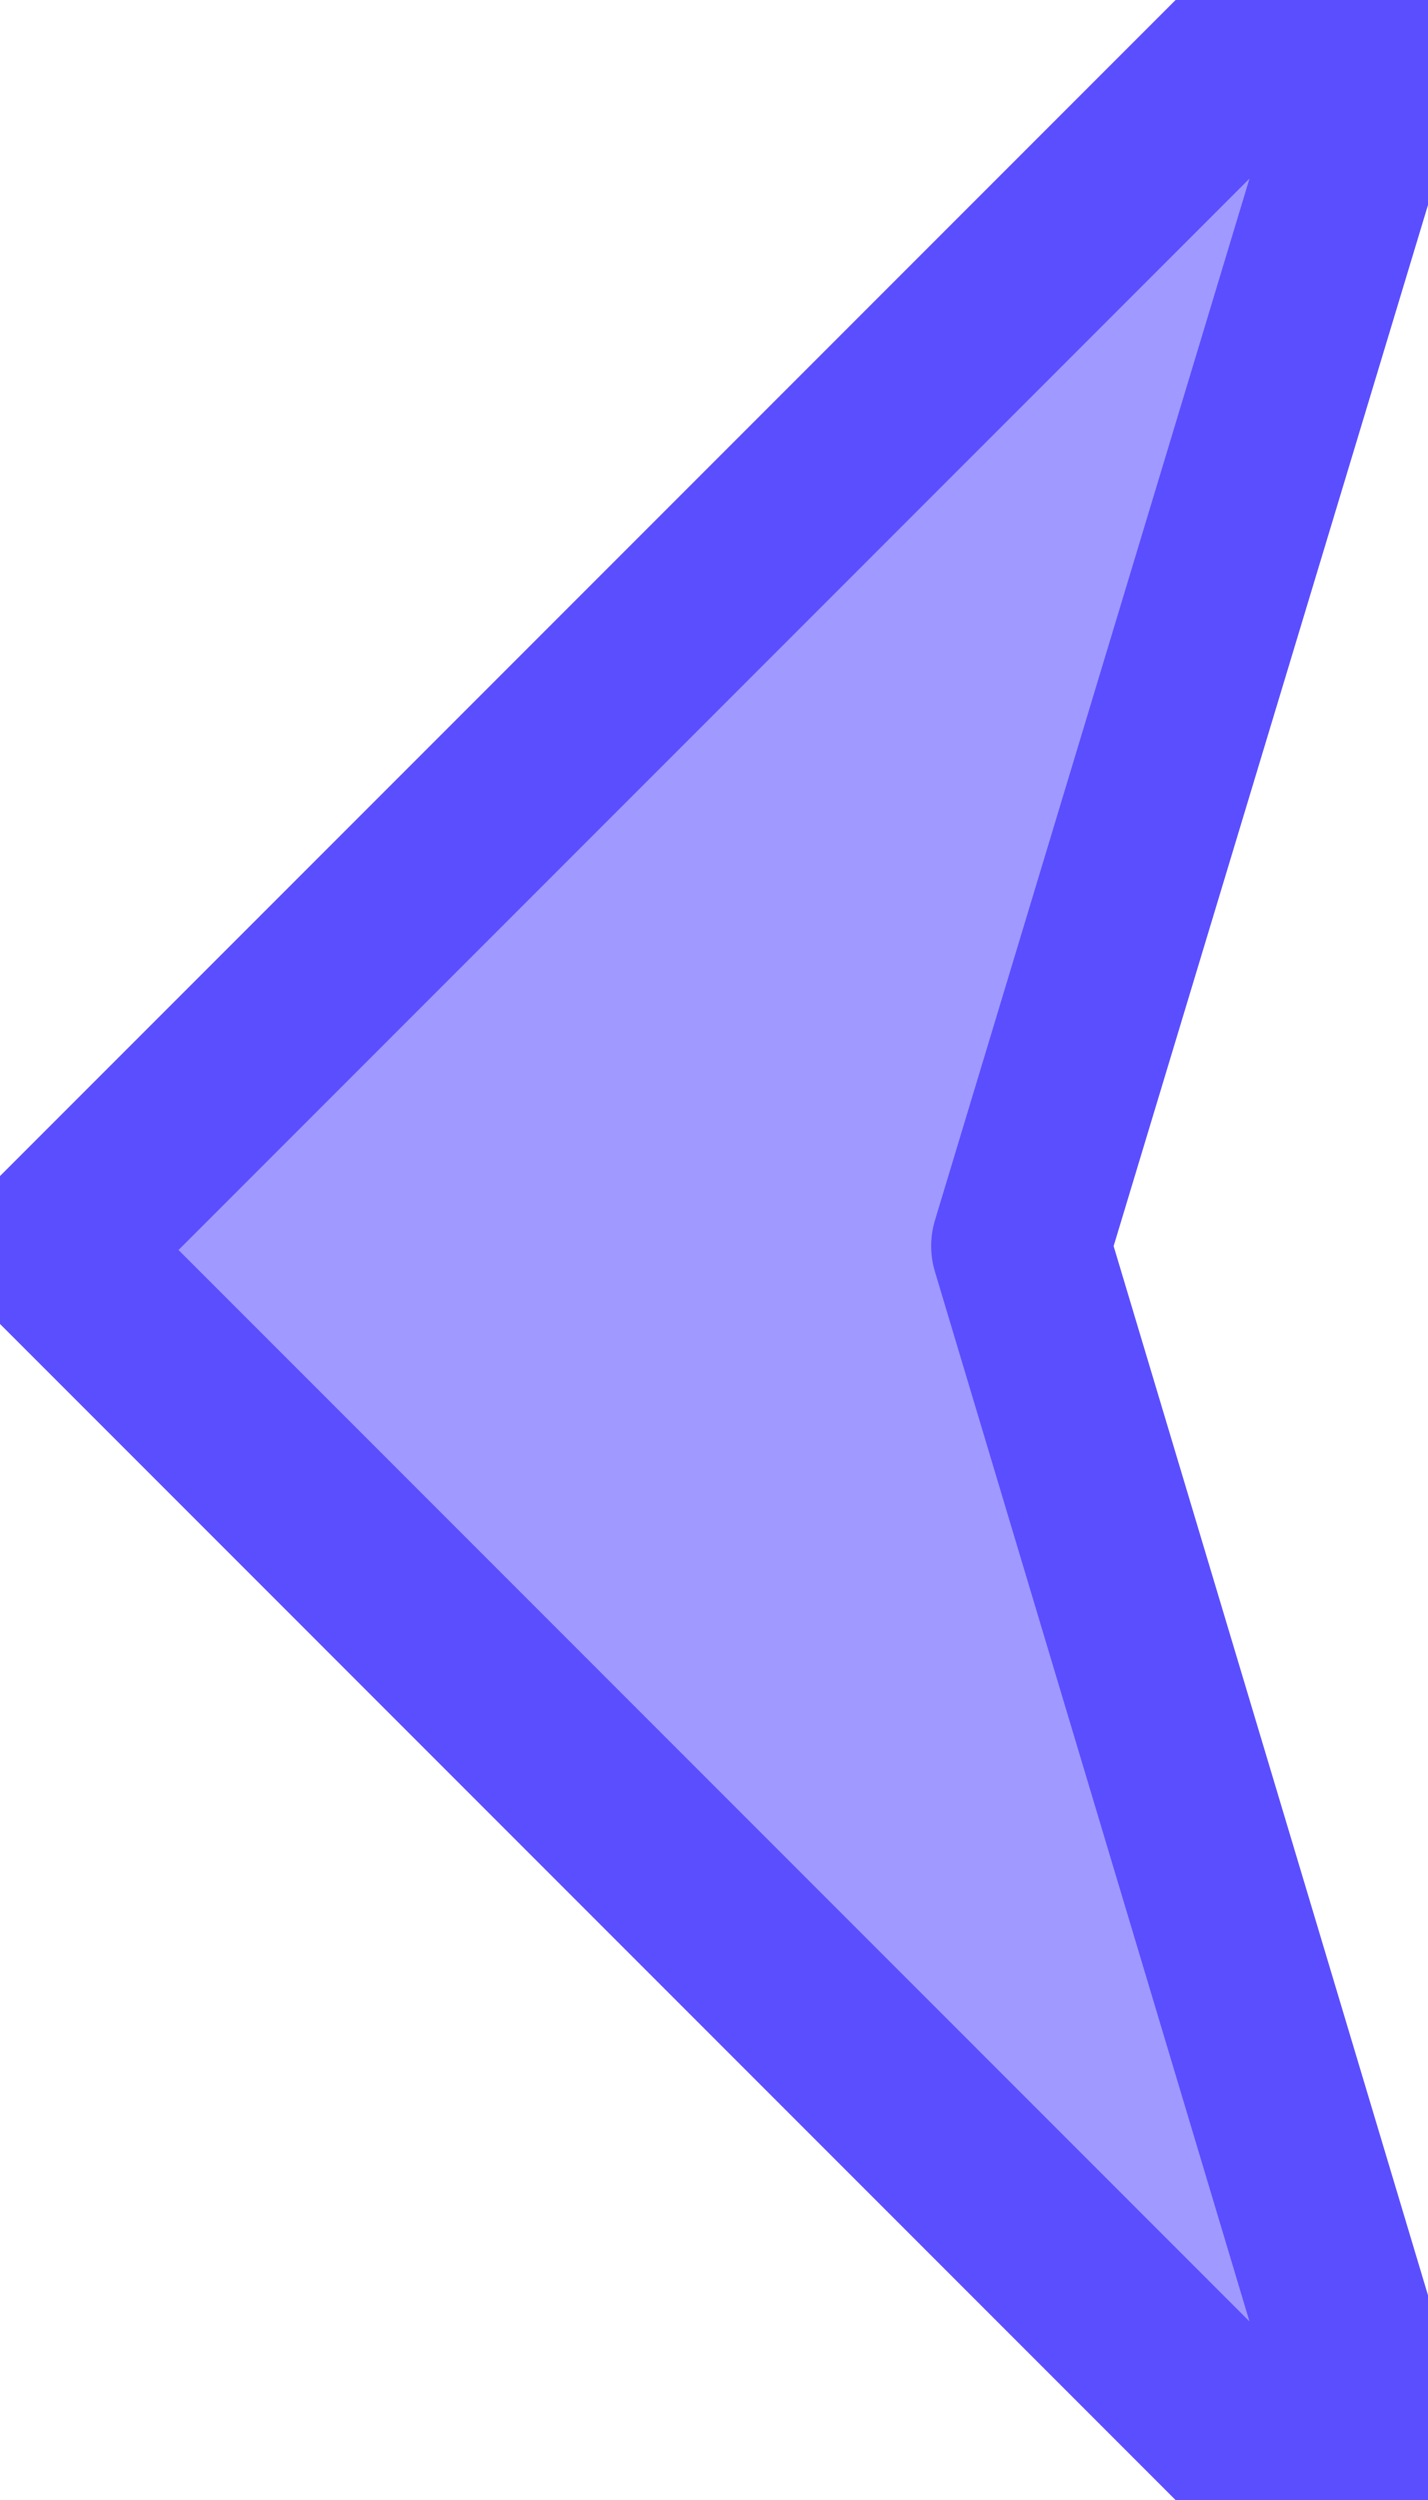 <?xml version="1.0" encoding="UTF-8"?>
<svg width="24px" height="42px" viewBox="0 0 24 42" version="1.1" xmlns="http://www.w3.org/2000/svg" xmlns:xlink="http://www.w3.org/1999/xlink">
    <!-- Generator: Sketch 57.1 (83088) - https://sketch.com -->
    <title>BlueLeftArrow</title>
    <desc>Created with Sketch.</desc>
    <g id="Tutorial" stroke="none" stroke-width="1" fill="none" fill-rule="evenodd" stroke-linejoin="round">
        <g id="Story1-2" transform="translate(-551, -705)" fill="#A099FF" stroke="#5B4EFF" stroke-width="3">
            <g id="Group-2" transform="translate(554, 702)">
                <path d="M8.933,29.15 L-14.284,36.163 L9,12.879 L32.266,36.144 L8.933,29.15 Z" id="BlueLeftArrow" transform="translate(9, 24) scale(-1, 1) rotate(90) translate(-9, -24) "></path>
            </g>
        </g>
    </g>
</svg>